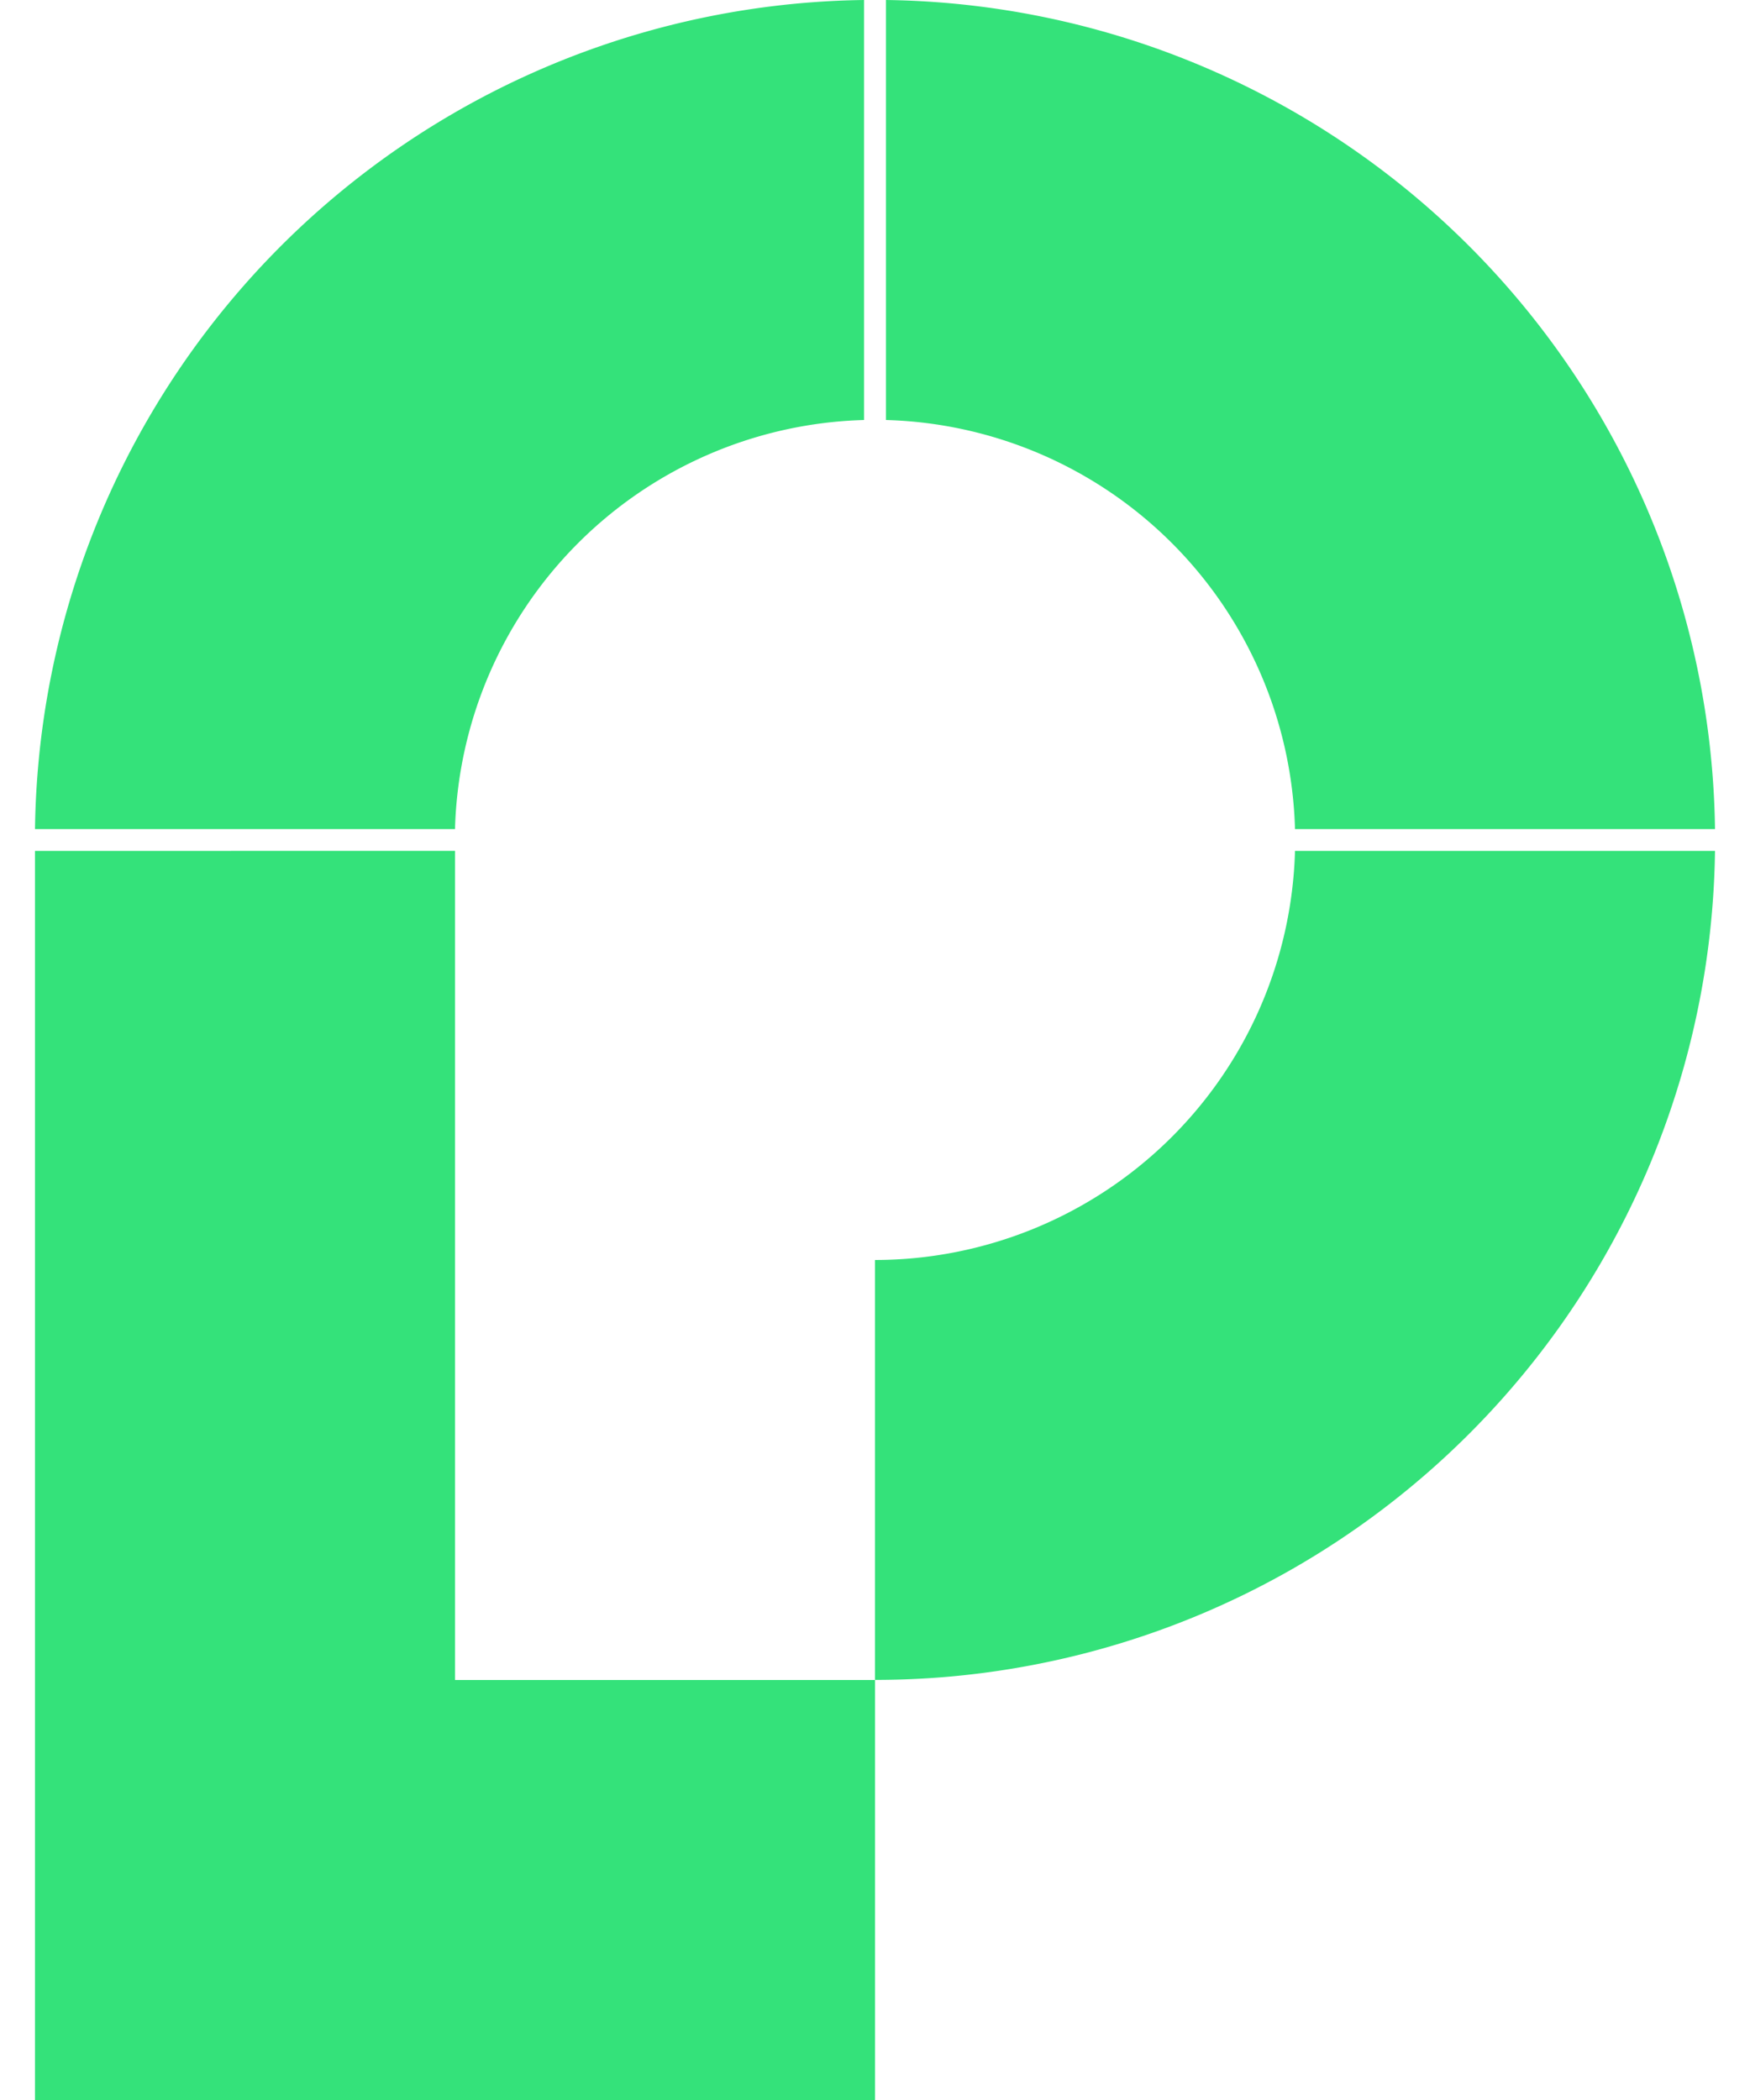 <svg fill="#34E27A" role="img" viewBox="0 0 20 24" xmlns="http://www.w3.org/2000/svg"><title>Passport</title><path d="M9.875 0A9.6 9.6 0 0 0 0.4 9.475h4.8A4.81 4.81 0 0 1 9.875 4.8z m0.25 0v4.8A4.81 4.81 0 0 1 14.8 9.475h4.8A9.6 9.6 0 0 0 10.125 0zM0.4 9.725V24H10v-4.8H5.2V9.724z m9.6 9.474a9.599 9.599 0 0 0 9.6-9.474h-4.8A4.807 4.807 0 0 1 10 14.4z"/></svg>